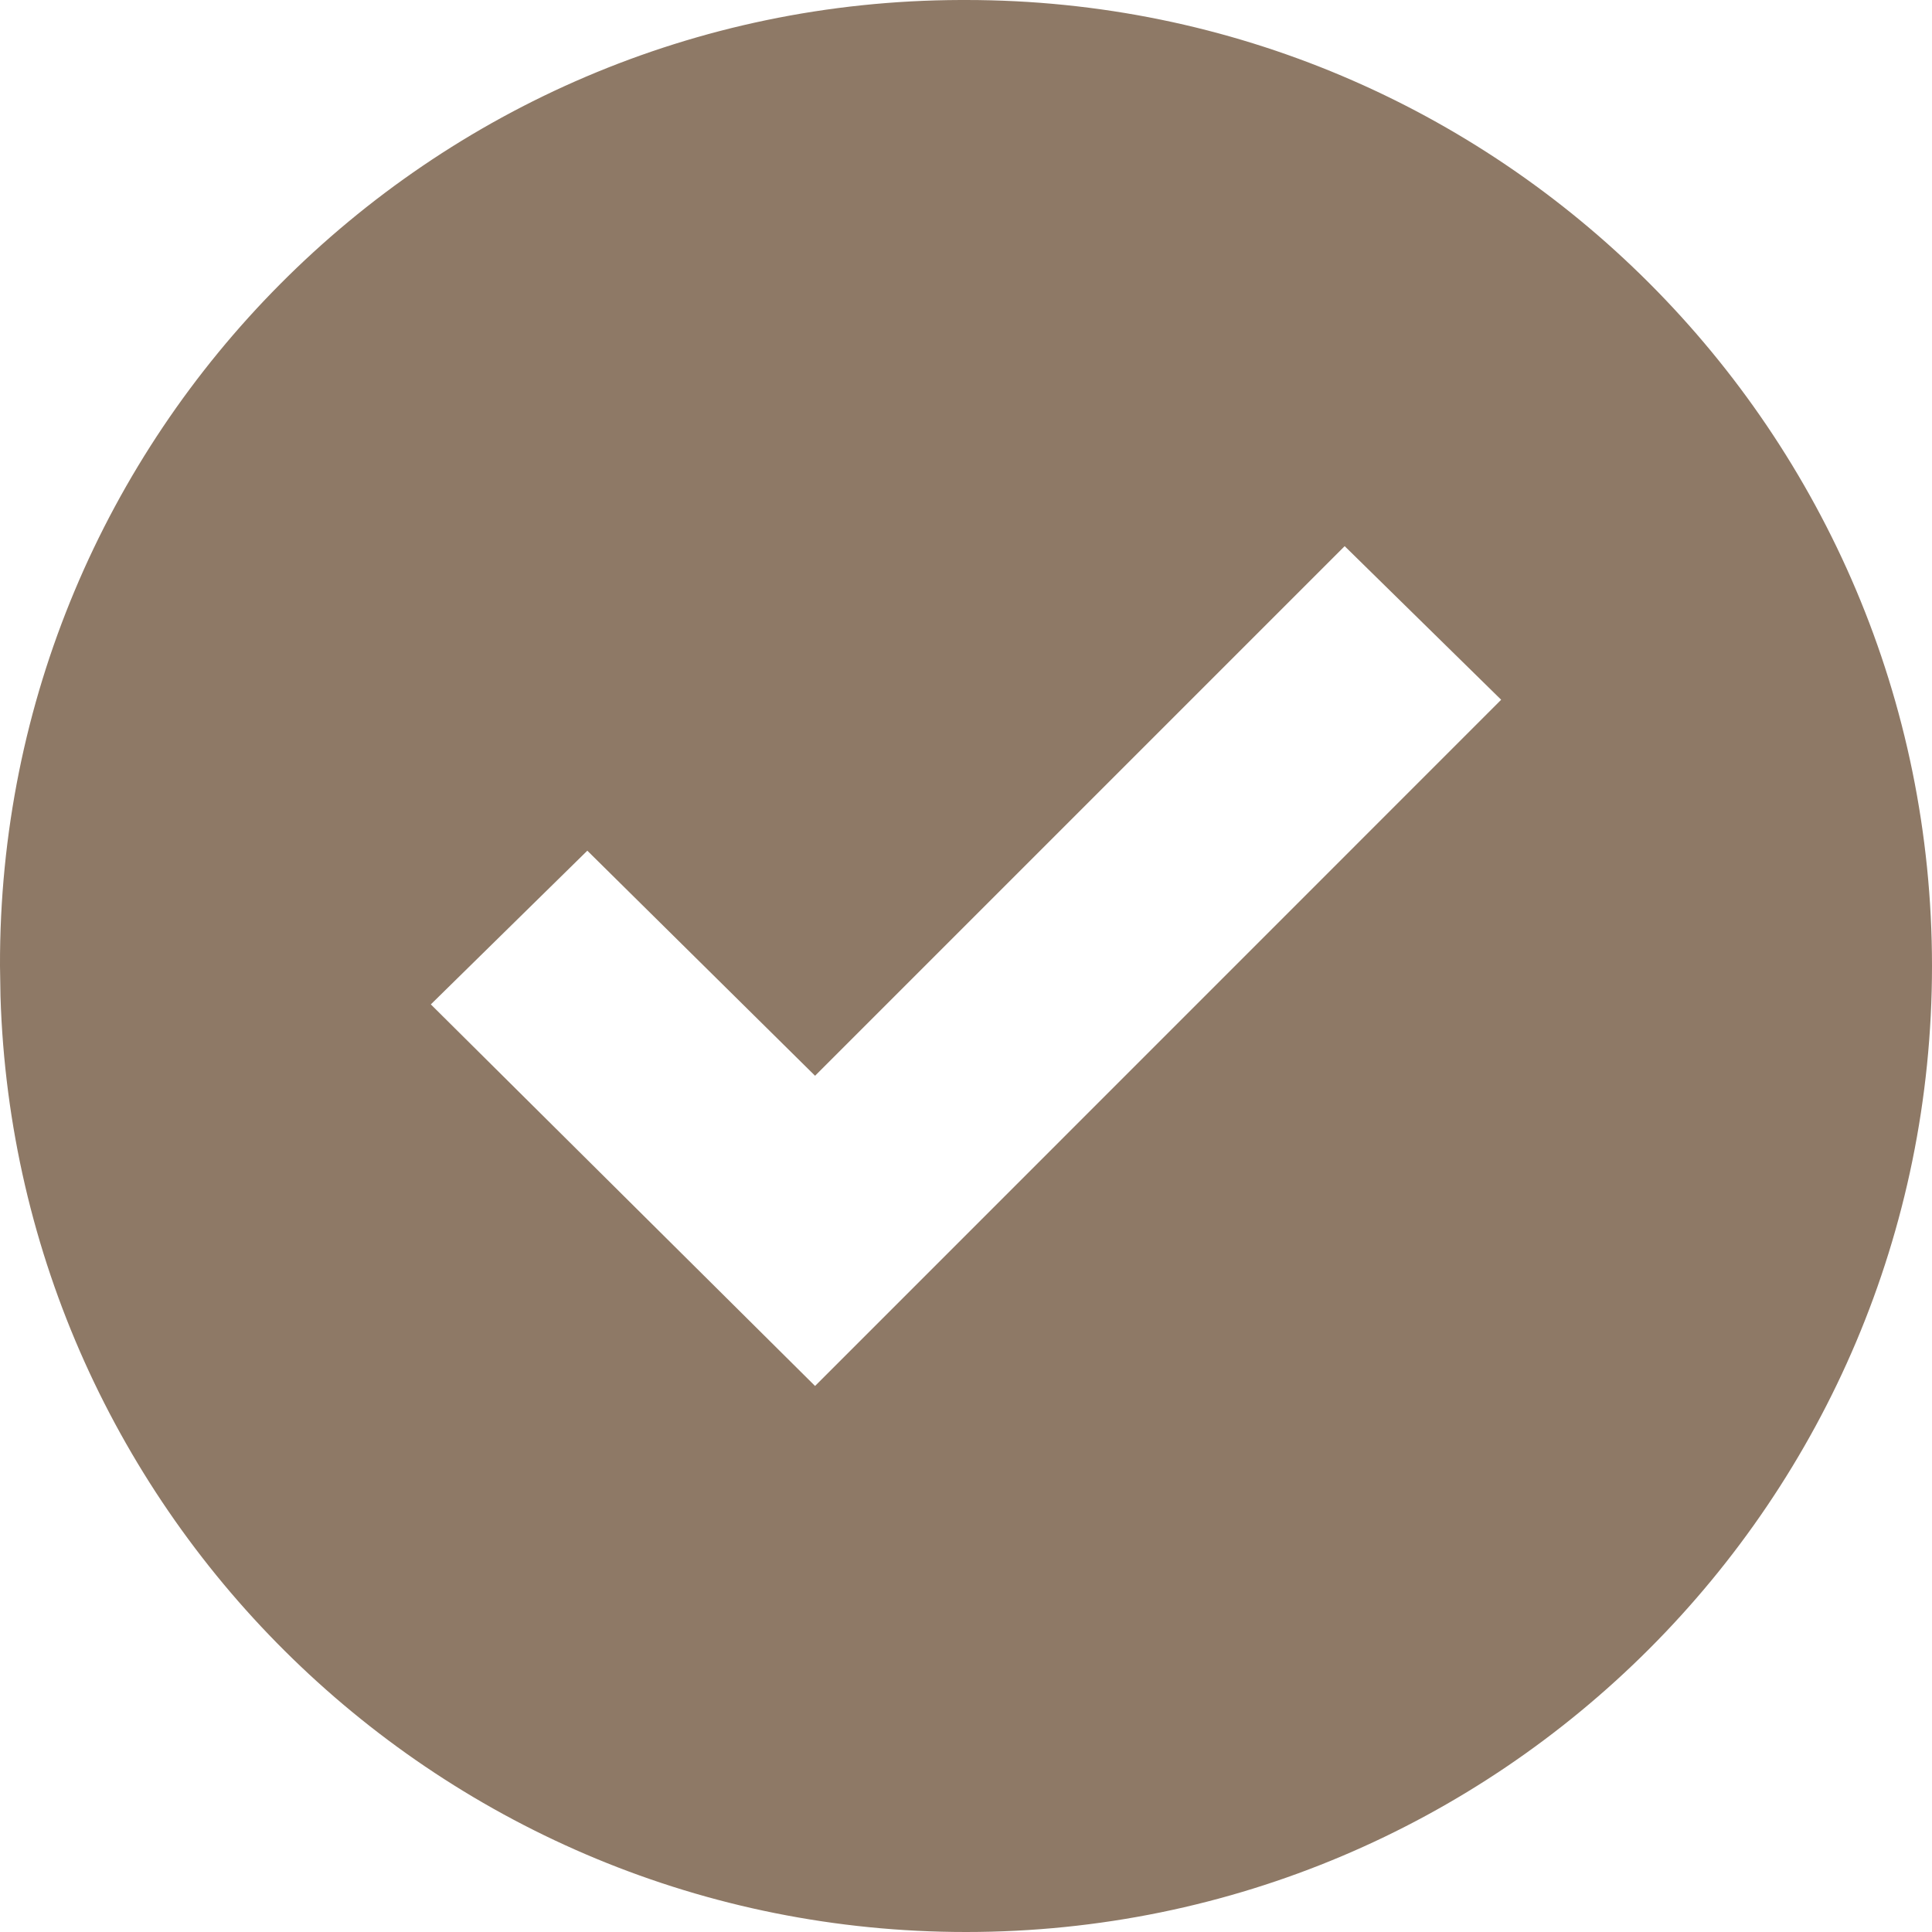 <svg xmlns="http://www.w3.org/2000/svg" width="16" height="16" viewBox="0 0 16 16">
    <path fill="#8E7966" d="M8 0c4.418 0 8 3.582 8 8s-3.582 8-8 8C3.665 16 .135 12.552.004 8.25L0 8C-.013 3.594 3.549.013 7.954 0H8zm3.136 4.523L6.75 8.909 4.864 7.045 3.568 8.318l3.182 3.16 5.682-5.683-1.296-1.272z"/>
</svg>
